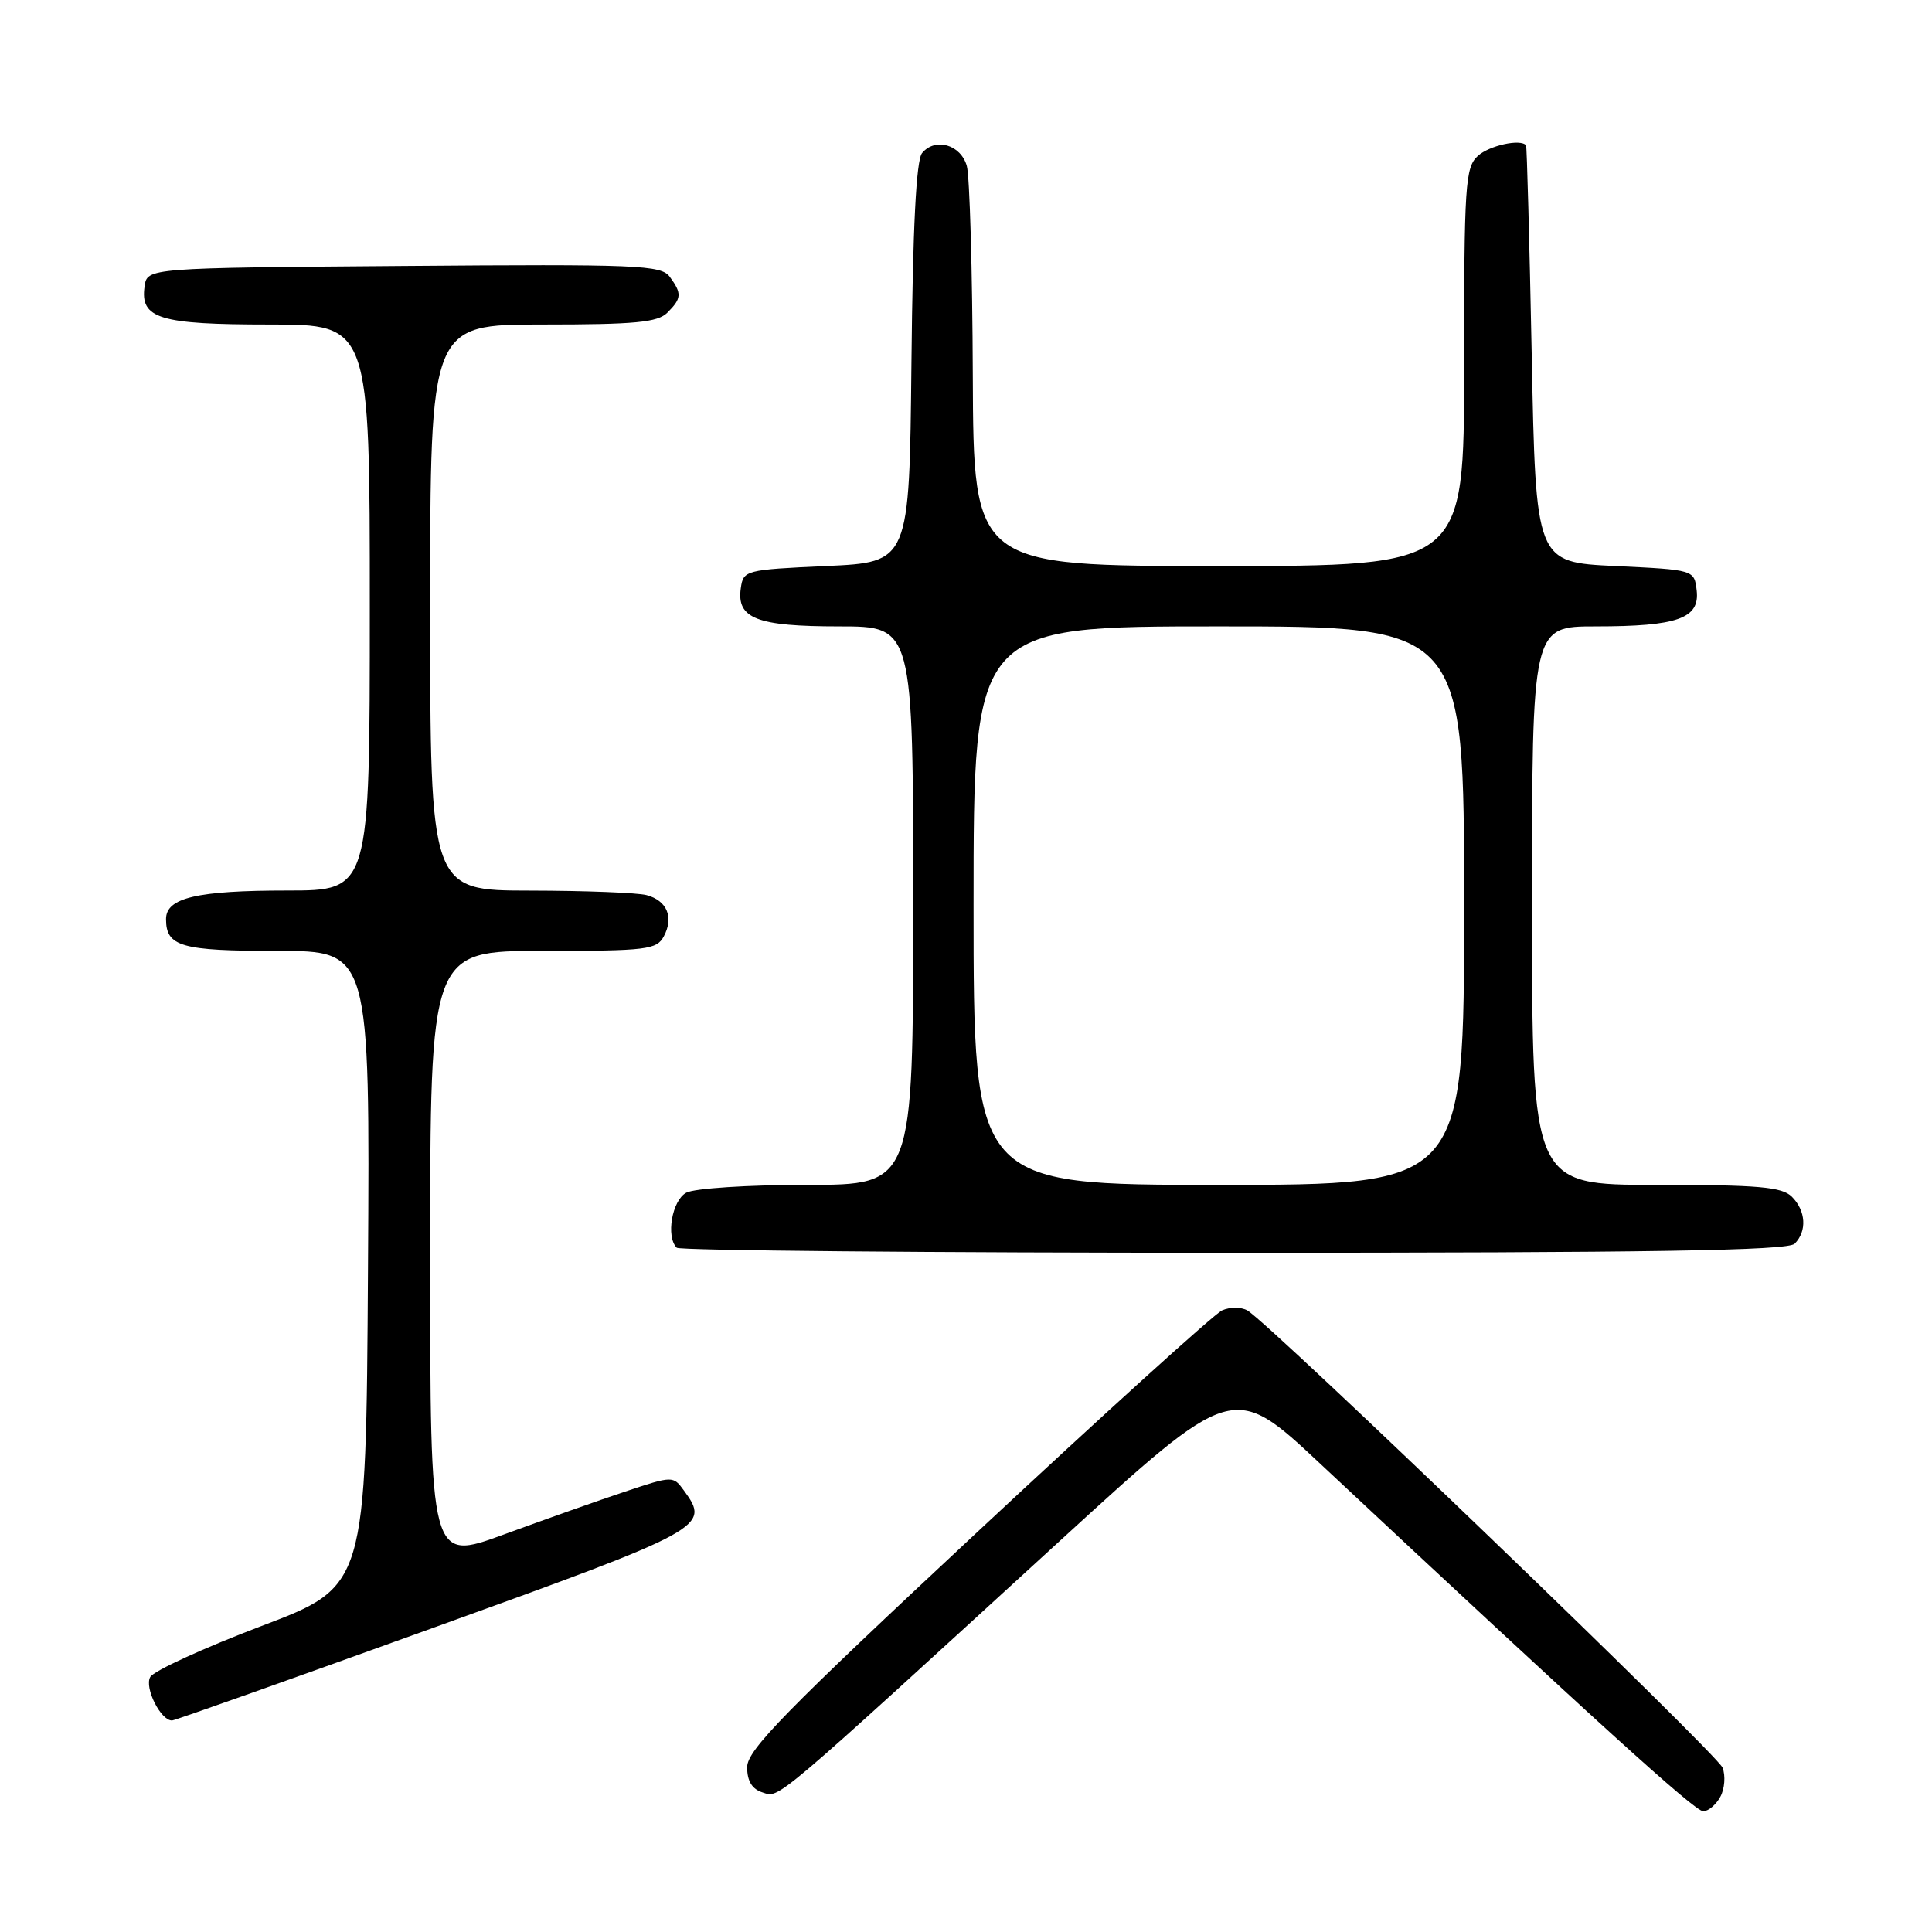 <?xml version="1.0" encoding="UTF-8" standalone="no"?>
<!DOCTYPE svg PUBLIC "-//W3C//DTD SVG 1.1//EN" "http://www.w3.org/Graphics/SVG/1.1/DTD/svg11.dtd" >
<svg xmlns="http://www.w3.org/2000/svg" xmlns:xlink="http://www.w3.org/1999/xlink" version="1.1" viewBox="0 0 256 256">
 <g >
 <path fill="currentColor"
d=" M 227.96 238.07 C 228.53 237.02 228.66 235.29 228.25 234.23 C 227.53 232.39 168.29 175.38 165.28 173.64 C 164.45 173.17 162.96 173.17 161.92 173.64 C 160.90 174.11 146.32 187.31 129.53 202.97 C 104.02 226.77 99.00 231.89 99.00 234.16 C 99.00 236.01 99.65 237.07 101.05 237.51 C 103.31 238.23 101.98 239.37 140.45 204.16 C 163.41 183.16 163.41 183.16 174.95 193.96 C 211.57 228.21 224.57 240.00 225.68 240.00 C 226.37 240.00 227.39 239.13 227.96 238.07 Z  M 57.50 215.66 C 93.54 202.65 94.15 202.32 90.63 197.51 C 89.19 195.54 89.15 195.54 82.84 197.64 C 79.35 198.80 72.11 201.37 66.75 203.33 C 57.00 206.91 57.00 206.91 57.00 166.46 C 57.00 126.00 57.00 126.00 71.96 126.00 C 85.72 126.00 87.01 125.84 87.96 124.07 C 89.31 121.54 88.39 119.34 85.68 118.61 C 84.48 118.29 77.54 118.02 70.25 118.01 C 57.00 118.00 57.00 118.00 57.00 80.50 C 57.00 43.00 57.00 43.00 71.93 43.00 C 84.17 43.00 87.14 42.72 88.43 41.43 C 90.33 39.53 90.37 38.89 88.75 36.68 C 87.61 35.12 84.58 34.99 53.50 35.24 C 19.50 35.50 19.50 35.50 19.16 37.94 C 18.55 42.22 21.09 43.00 35.69 43.00 C 49.00 43.00 49.00 43.00 49.00 80.50 C 49.00 118.00 49.00 118.00 38.07 118.00 C 26.10 118.00 22.00 118.96 22.00 121.78 C 22.00 125.43 23.99 126.00 36.71 126.00 C 49.02 126.00 49.02 126.00 48.76 168.11 C 48.50 210.21 48.50 210.21 34.61 215.47 C 26.98 218.37 20.36 221.40 19.91 222.21 C 19.10 223.64 21.32 228.03 22.81 227.97 C 23.19 227.95 38.80 222.42 57.50 215.66 Z  M 237.80 164.80 C 239.46 163.14 239.30 160.44 237.43 158.57 C 236.13 157.27 233.03 157.00 219.43 157.00 C 203.00 157.00 203.00 157.00 203.00 120.00 C 203.00 83.00 203.00 83.00 211.43 83.00 C 222.28 83.00 225.24 81.95 224.82 78.25 C 224.50 75.50 224.50 75.50 214.00 75.00 C 203.50 74.50 203.50 74.50 202.96 47.00 C 202.66 31.88 202.32 19.39 202.21 19.25 C 201.47 18.37 197.36 19.27 195.83 20.65 C 194.15 22.18 194.00 24.40 194.00 48.65 C 194.00 75.00 194.00 75.00 161.50 75.00 C 129.00 75.00 129.00 75.00 128.90 49.75 C 128.85 35.86 128.49 23.38 128.11 22.00 C 127.32 19.16 123.93 18.17 122.18 20.28 C 121.40 21.23 120.95 30.07 120.77 48.08 C 120.50 74.50 120.50 74.50 109.50 75.00 C 98.76 75.49 98.49 75.56 98.16 77.94 C 97.59 81.96 100.27 83.00 111.19 83.00 C 121.00 83.00 121.00 83.00 121.00 120.00 C 121.00 157.00 121.00 157.00 106.93 157.00 C 99.15 157.00 92.00 157.46 90.93 158.04 C 89.05 159.05 88.21 163.87 89.67 165.33 C 90.03 165.70 123.24 166.00 163.47 166.00 C 219.01 166.00 236.89 165.71 237.80 164.80 Z  M 129.00 120.00 C 129.00 83.00 129.00 83.00 161.50 83.00 C 194.00 83.00 194.00 83.00 194.00 120.00 C 194.00 157.00 194.00 157.00 161.50 157.00 C 129.00 157.00 129.00 157.00 129.00 120.00 Z "/>
</g>
</svg>
